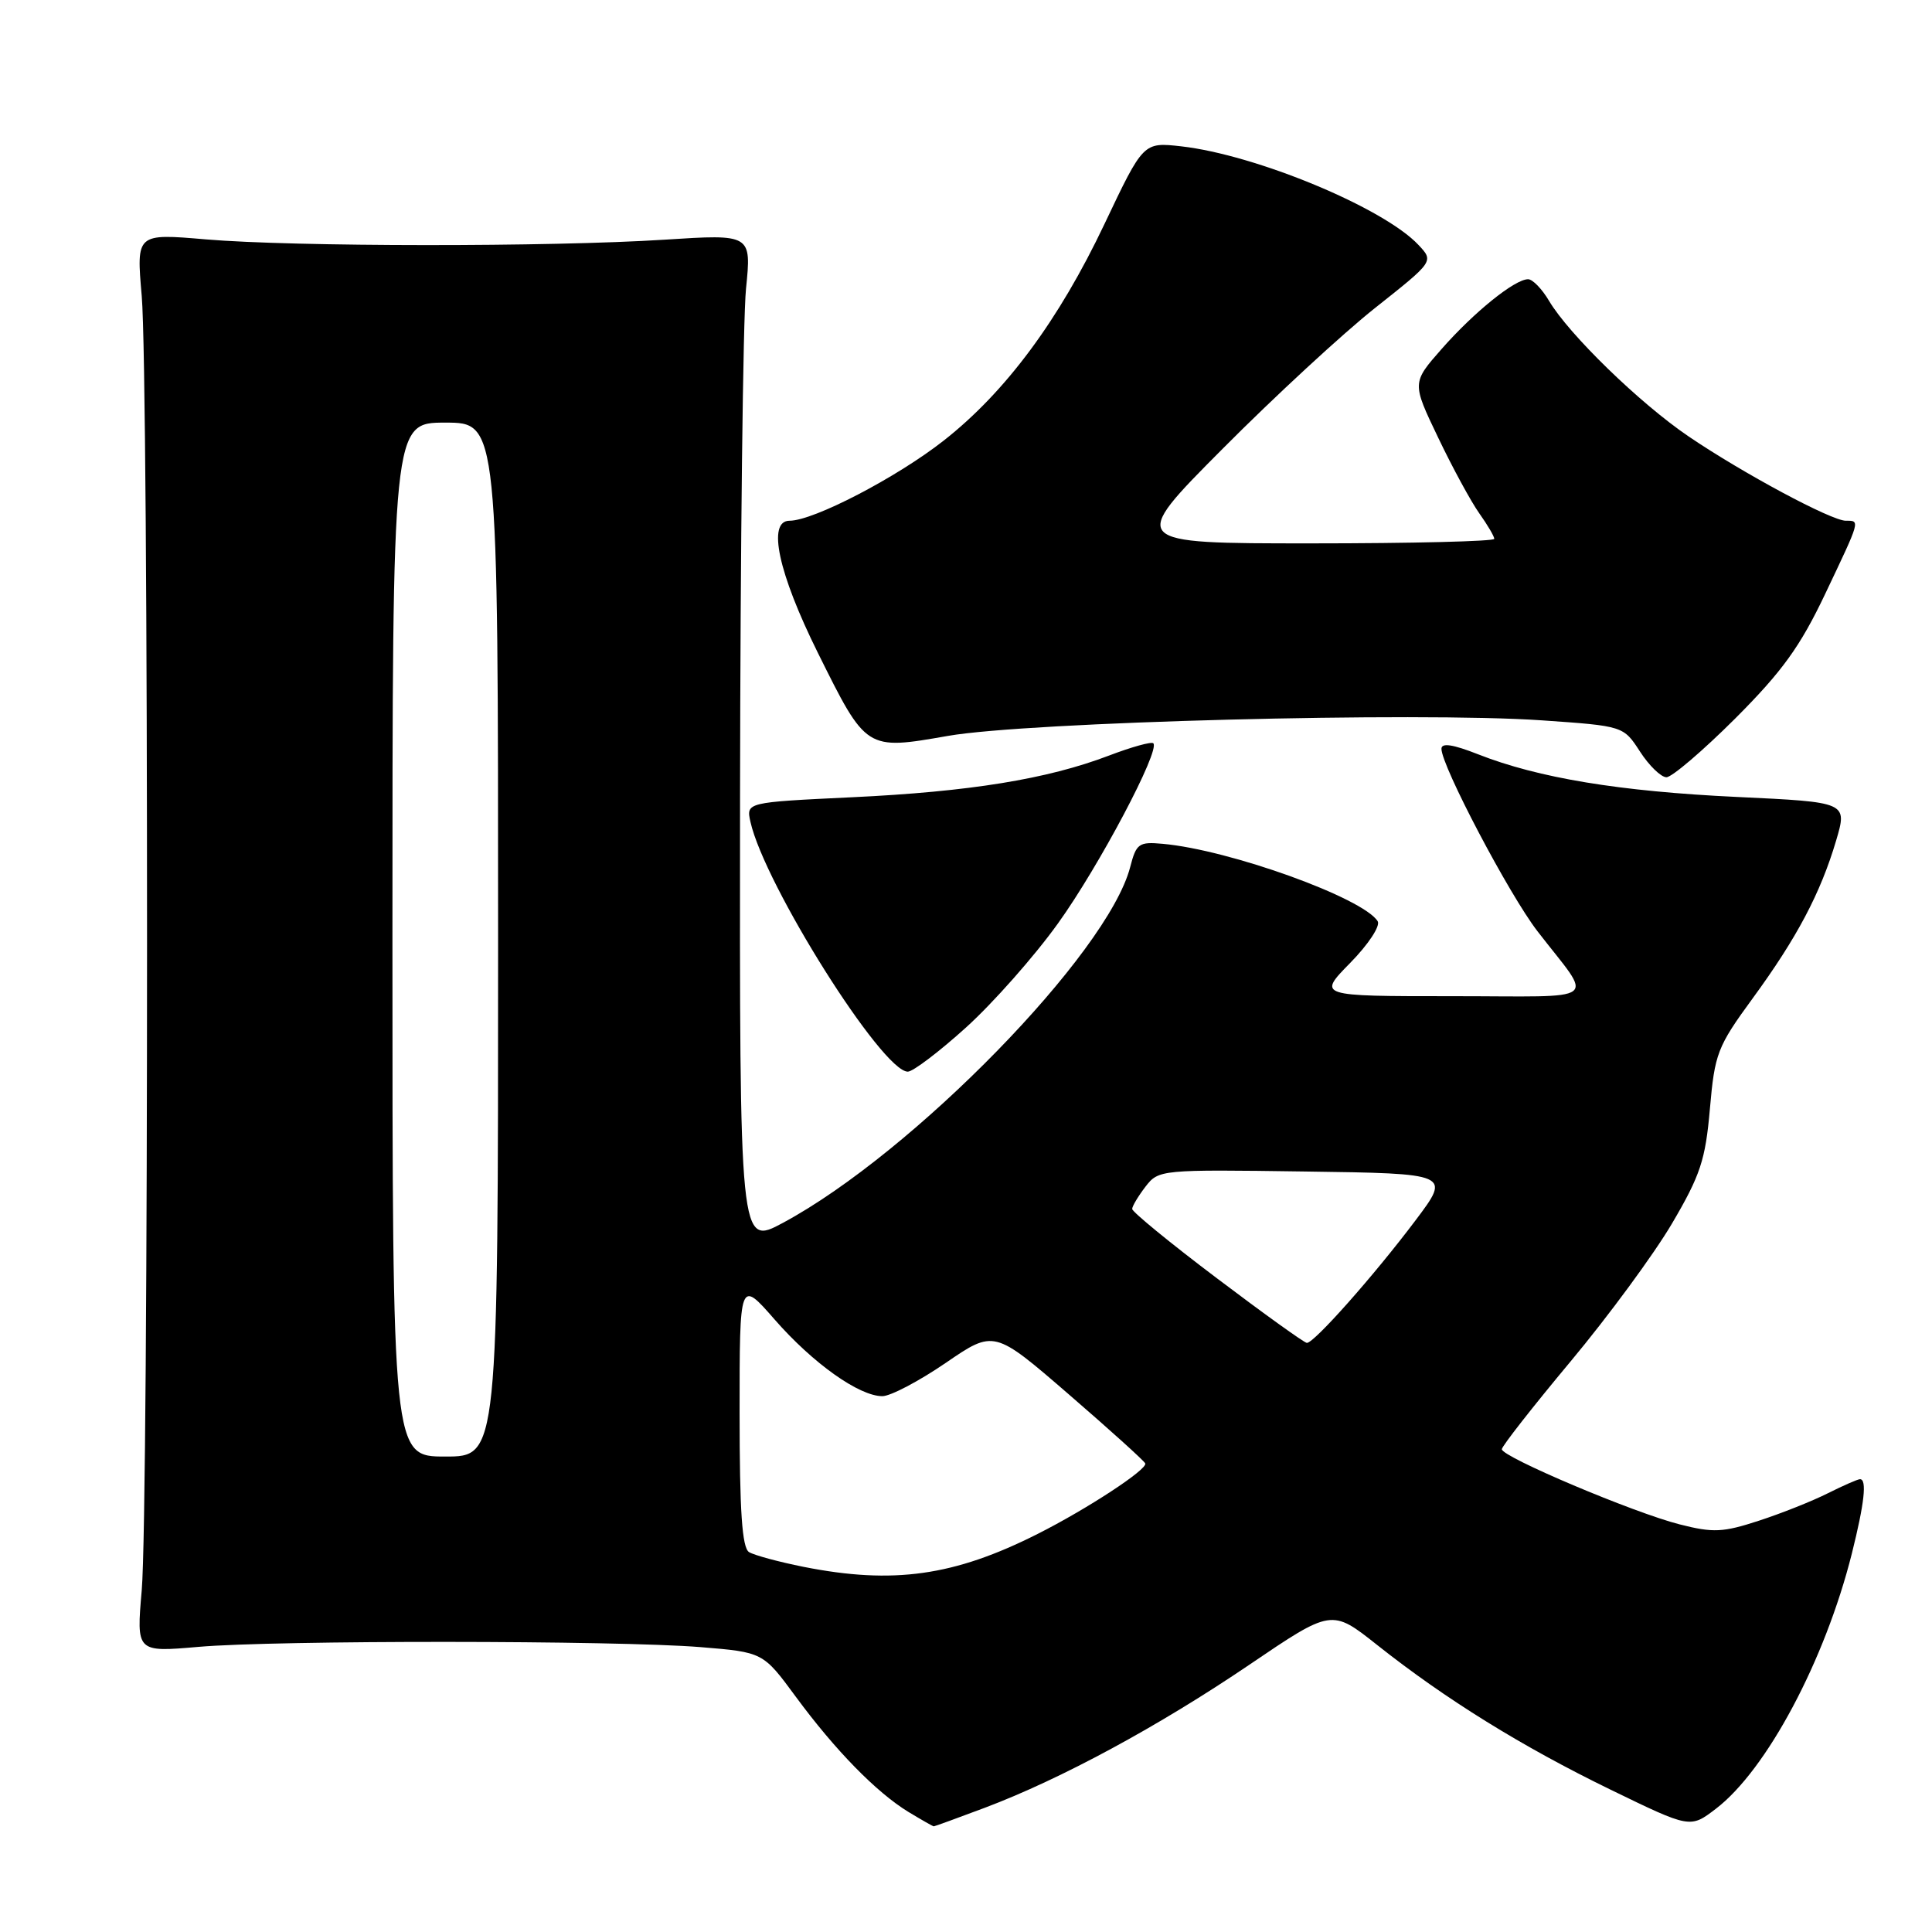 <?xml version="1.0" encoding="UTF-8" standalone="no"?>
<!DOCTYPE svg PUBLIC "-//W3C//DTD SVG 1.1//EN" "http://www.w3.org/Graphics/SVG/1.1/DTD/svg11.dtd" >
<svg xmlns="http://www.w3.org/2000/svg" xmlns:xlink="http://www.w3.org/1999/xlink" version="1.1" viewBox="0 0 256 256">
 <g >
 <path fill="currentColor"
d=" M 130.49 239.54 C 140.55 235.75 153.52 228.74 165.54 220.59 C 176.45 213.19 176.45 213.19 182.47 217.96 C 191.52 225.14 201.70 231.45 213.43 237.15 C 223.96 242.27 223.96 242.27 227.35 239.68 C 234.08 234.55 241.82 220.03 245.38 205.85 C 247.05 199.17 247.40 196.00 246.46 196.00 C 246.16 196.00 244.25 196.84 242.21 197.86 C 240.17 198.89 236.05 200.53 233.07 201.50 C 228.30 203.06 227.00 203.12 222.57 201.99 C 216.49 200.45 199.00 193.05 199.00 192.03 C 199.00 191.64 203.10 186.40 208.10 180.41 C 213.11 174.41 219.16 166.18 221.55 162.12 C 225.31 155.72 225.98 153.70 226.57 146.93 C 227.21 139.60 227.55 138.70 232.22 132.31 C 238.11 124.26 241.22 118.37 243.29 111.40 C 244.80 106.29 244.80 106.29 230.15 105.60 C 214.63 104.87 203.84 103.09 195.86 99.95 C 192.51 98.63 191.00 98.40 191.00 99.22 C 191.00 101.49 199.97 118.53 203.72 123.39 C 211.19 133.07 212.60 132.00 192.41 132.00 C 174.58 132.00 174.58 132.00 178.91 127.59 C 181.31 125.15 182.93 122.69 182.55 122.07 C 180.63 118.98 162.92 112.60 154.06 111.81 C 150.90 111.52 150.56 111.77 149.75 114.91 C 146.78 126.33 120.97 152.77 103.75 162.03 C 98.00 165.12 98.00 165.12 98.06 105.31 C 98.10 72.41 98.45 42.24 98.85 38.26 C 99.58 31.02 99.58 31.02 88.04 31.76 C 72.92 32.73 38.94 32.71 27.28 31.72 C 18.06 30.93 18.06 30.93 18.78 39.22 C 19.72 49.97 19.72 199.98 18.78 210.72 C 18.07 218.93 18.07 218.93 26.28 218.22 C 36.53 217.32 81.63 217.35 92.80 218.25 C 101.11 218.93 101.11 218.93 105.45 224.83 C 110.67 231.92 116.13 237.50 120.37 240.09 C 122.09 241.13 123.60 241.99 123.73 242.00 C 123.85 242.00 126.90 240.89 130.49 239.54 Z  M 128.01 136.14 C 131.58 132.91 137.07 126.71 140.20 122.34 C 145.62 114.80 153.76 99.42 152.82 98.49 C 152.58 98.24 149.93 98.98 146.94 100.12 C 138.75 103.24 128.49 104.90 112.91 105.64 C 98.86 106.31 98.86 106.31 99.44 108.91 C 101.32 117.26 116.90 142.00 120.29 142.00 C 120.97 142.00 124.45 139.36 128.01 136.14 Z  M 229.92 95.21 C 236.16 88.96 238.53 85.68 241.85 78.69 C 246.55 68.80 246.50 69.00 244.58 69.00 C 242.67 69.00 230.94 62.71 223.75 57.83 C 217.28 53.44 207.89 44.31 205.26 39.87 C 204.33 38.29 203.08 37.00 202.48 37.00 C 200.72 37.00 195.33 41.35 191.05 46.21 C 187.08 50.72 187.08 50.72 190.56 57.98 C 192.47 61.98 194.93 66.50 196.02 68.03 C 197.11 69.56 198.00 71.08 198.00 71.40 C 198.00 71.73 187.09 72.00 173.77 72.00 C 149.53 72.00 149.53 72.00 162.02 59.45 C 168.88 52.55 177.99 44.14 182.25 40.77 C 190.00 34.63 190.00 34.63 187.95 32.45 C 183.33 27.53 166.45 20.52 156.52 19.39 C 151.50 18.83 151.50 18.83 146.36 29.66 C 140.31 42.42 133.25 51.94 125.06 58.37 C 118.84 63.26 107.80 69.00 104.62 69.00 C 101.63 69.00 103.12 75.92 108.37 86.50 C 114.80 99.45 114.73 99.41 125.61 97.51 C 136.17 95.66 187.81 94.31 204.31 95.45 C 215.11 96.20 215.11 96.20 217.31 99.59 C 218.51 101.45 220.09 102.98 220.81 102.99 C 221.53 102.99 225.63 99.49 229.92 95.21 Z  M 106.50 207.62 C 103.20 206.96 99.94 206.08 99.25 205.66 C 98.33 205.08 98.00 200.27 98.00 187.21 C 98.00 169.53 98.00 169.53 102.65 174.85 C 107.72 180.65 113.84 185.00 116.92 185.00 C 117.99 185.00 121.76 183.02 125.30 180.60 C 131.72 176.20 131.72 176.20 141.61 184.75 C 147.05 189.45 151.61 193.57 151.75 193.91 C 152.08 194.69 144.06 199.94 137.50 203.25 C 126.44 208.83 118.38 209.97 106.50 207.62 Z  M 52.00 124.50 C 52.00 56.00 52.00 56.00 59.00 56.00 C 66.00 56.00 66.00 56.00 66.00 124.50 C 66.00 193.00 66.00 193.00 59.00 193.00 C 52.00 193.00 52.00 193.00 52.00 124.50 Z  M 161.25 169.38 C 155.06 164.71 150.01 160.57 150.02 160.19 C 150.03 159.81 150.83 158.48 151.79 157.23 C 153.52 154.99 153.80 154.96 172.89 155.23 C 192.23 155.50 192.23 155.50 187.59 161.67 C 182.07 169.01 174.08 178.02 173.16 177.94 C 172.80 177.91 167.44 174.06 161.25 169.38 Z "/>
</g>
</svg>
